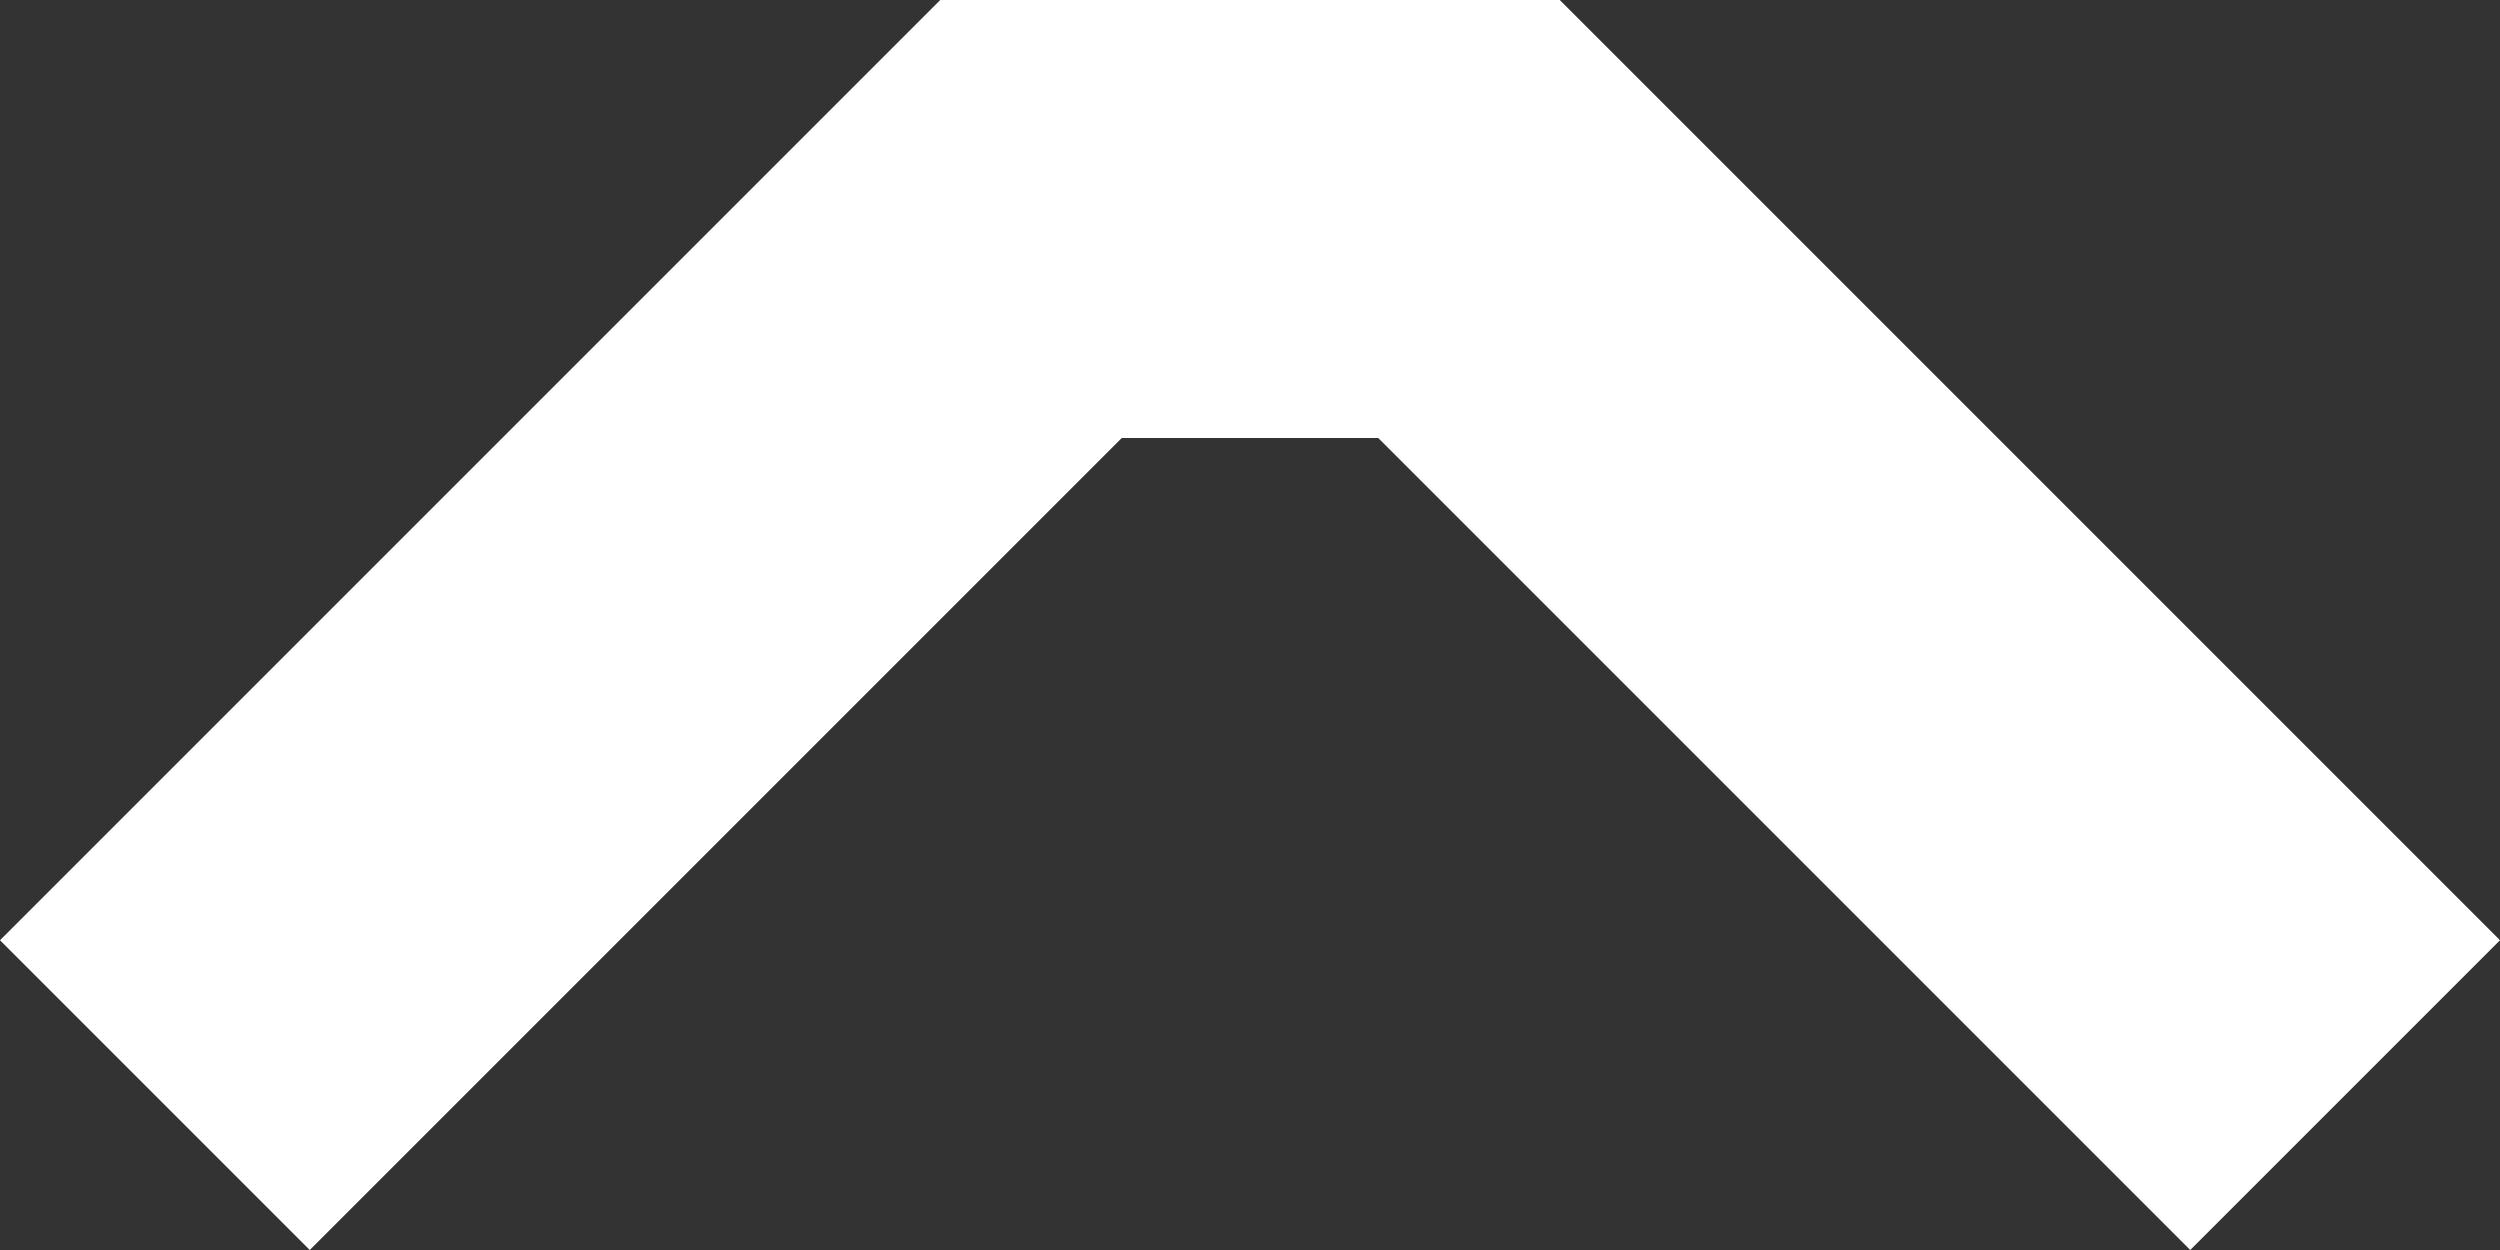 <svg width="20" height="10" viewBox="0 0 20 10" fill="none" xmlns="http://www.w3.org/2000/svg">
<rect x="0" y="0" width="20" height="10" fill="#333333" stroke="none"/>
<path fill-rule="evenodd" clip-rule="evenodd" d="M0 7.522L2.478 10L8.974 3.504H11.026L17.522 10L20 7.522L12.478 3.06333e-07H7.522L0 7.522Z" fill="white"/>
</svg>
